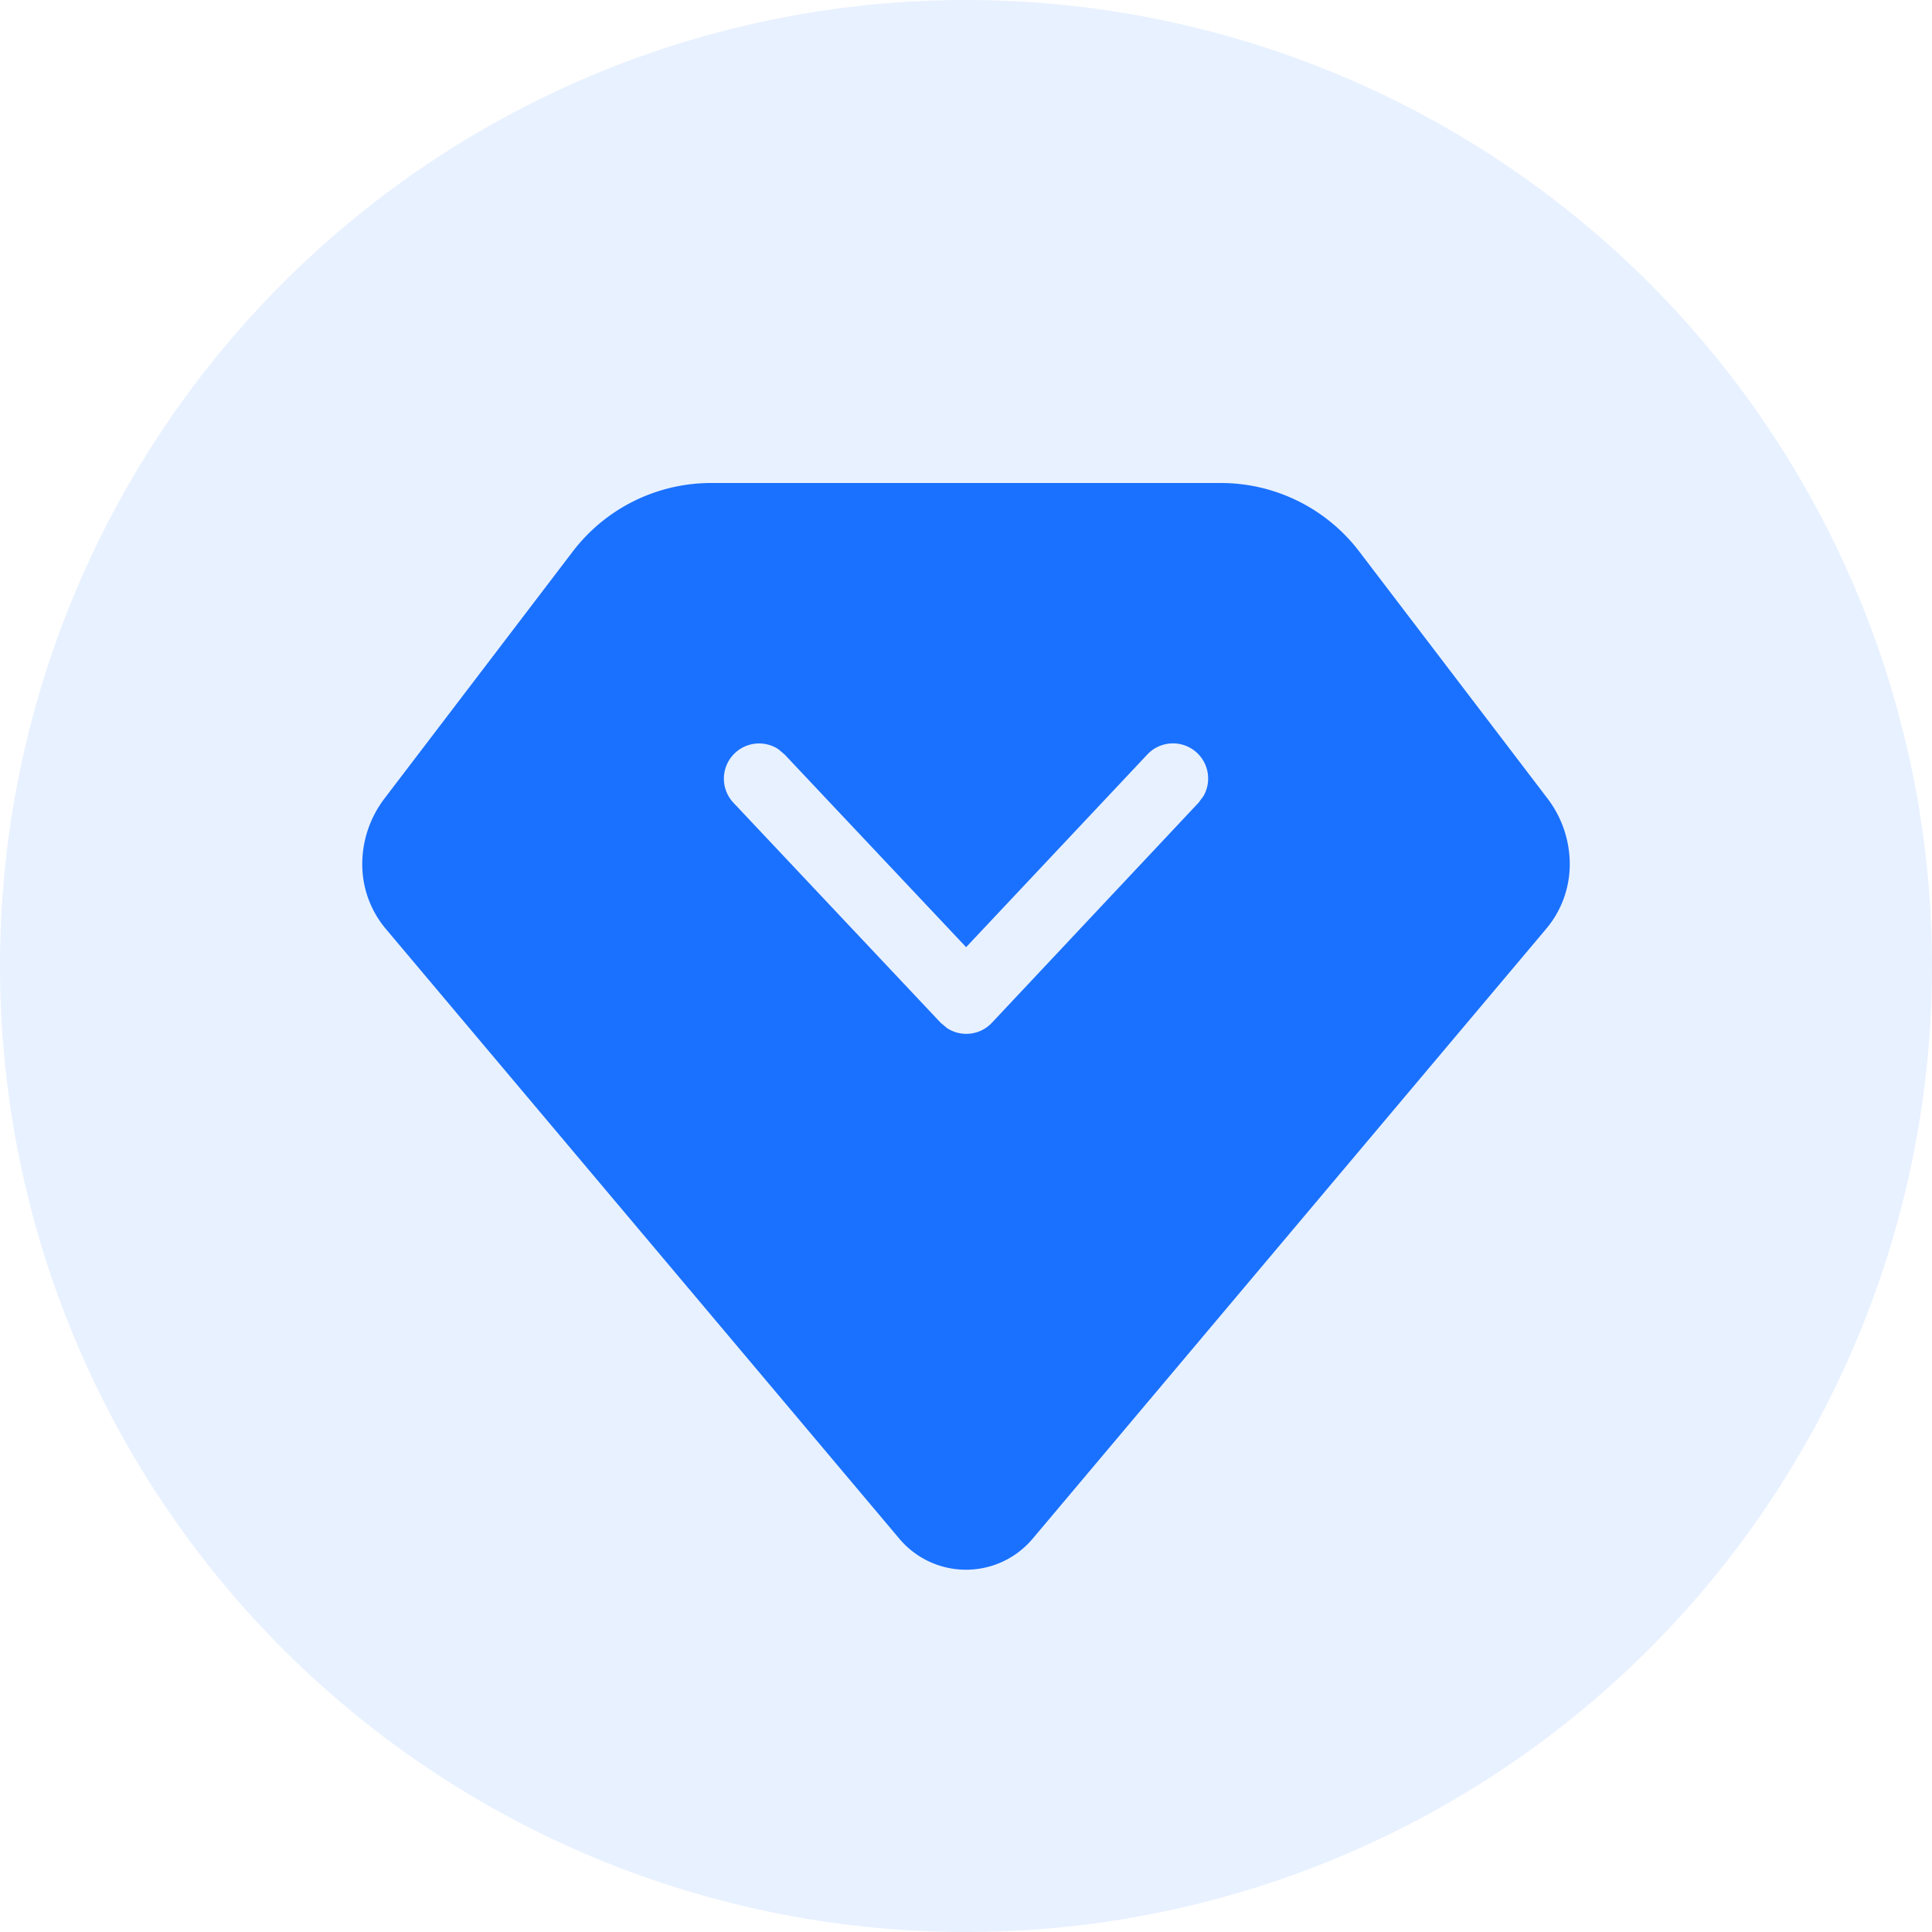 <?xml version="1.0" standalone="no"?><!DOCTYPE svg PUBLIC "-//W3C//DTD SVG 1.1//EN" "http://www.w3.org/Graphics/SVG/1.1/DTD/svg11.dtd"><svg t="1678617737811" class="icon" viewBox="0 0 1024 1024" version="1.1" xmlns="http://www.w3.org/2000/svg" p-id="3345" xmlns:xlink="http://www.w3.org/1999/xlink" width="200" height="200"><path d="M512 512m-512 0a512 512 0 1 0 1024 0 512 512 0 1 0-1024 0Z" fill="#1A71FF" opacity=".1" p-id="3346"></path><path d="M647.04 256c28.8 0 55.936 13.408 73.344 36.256l99.84 130.976c7.648 10.048 11.776 22.272 11.776 34.848 0 12.544-4.416 24.64-12.512 34.24l-272.192 323.264a46.176 46.176 0 0 1-70.592 0L204.48 492.32C196.416 482.72 192 470.624 192 458.08c0-12.576 4.128-24.8 11.776-34.848l99.84-130.976A92.224 92.224 0 0 1 376.96 256h270.08z m-12.576 143.04a18.656 18.656 0 0 0-26.336 0.832l-96.064 102.144-96.224-102.144-3.296-2.784a18.656 18.656 0 0 0-23.84 28.352L498.56 542.08l3.456 2.88c7.36 4.8 17.408 3.84 23.712-2.88l109.568-116.672 2.56-3.456a18.656 18.656 0 0 0-3.392-22.912z" fill="#1A71FF" p-id="3347"></path></svg>